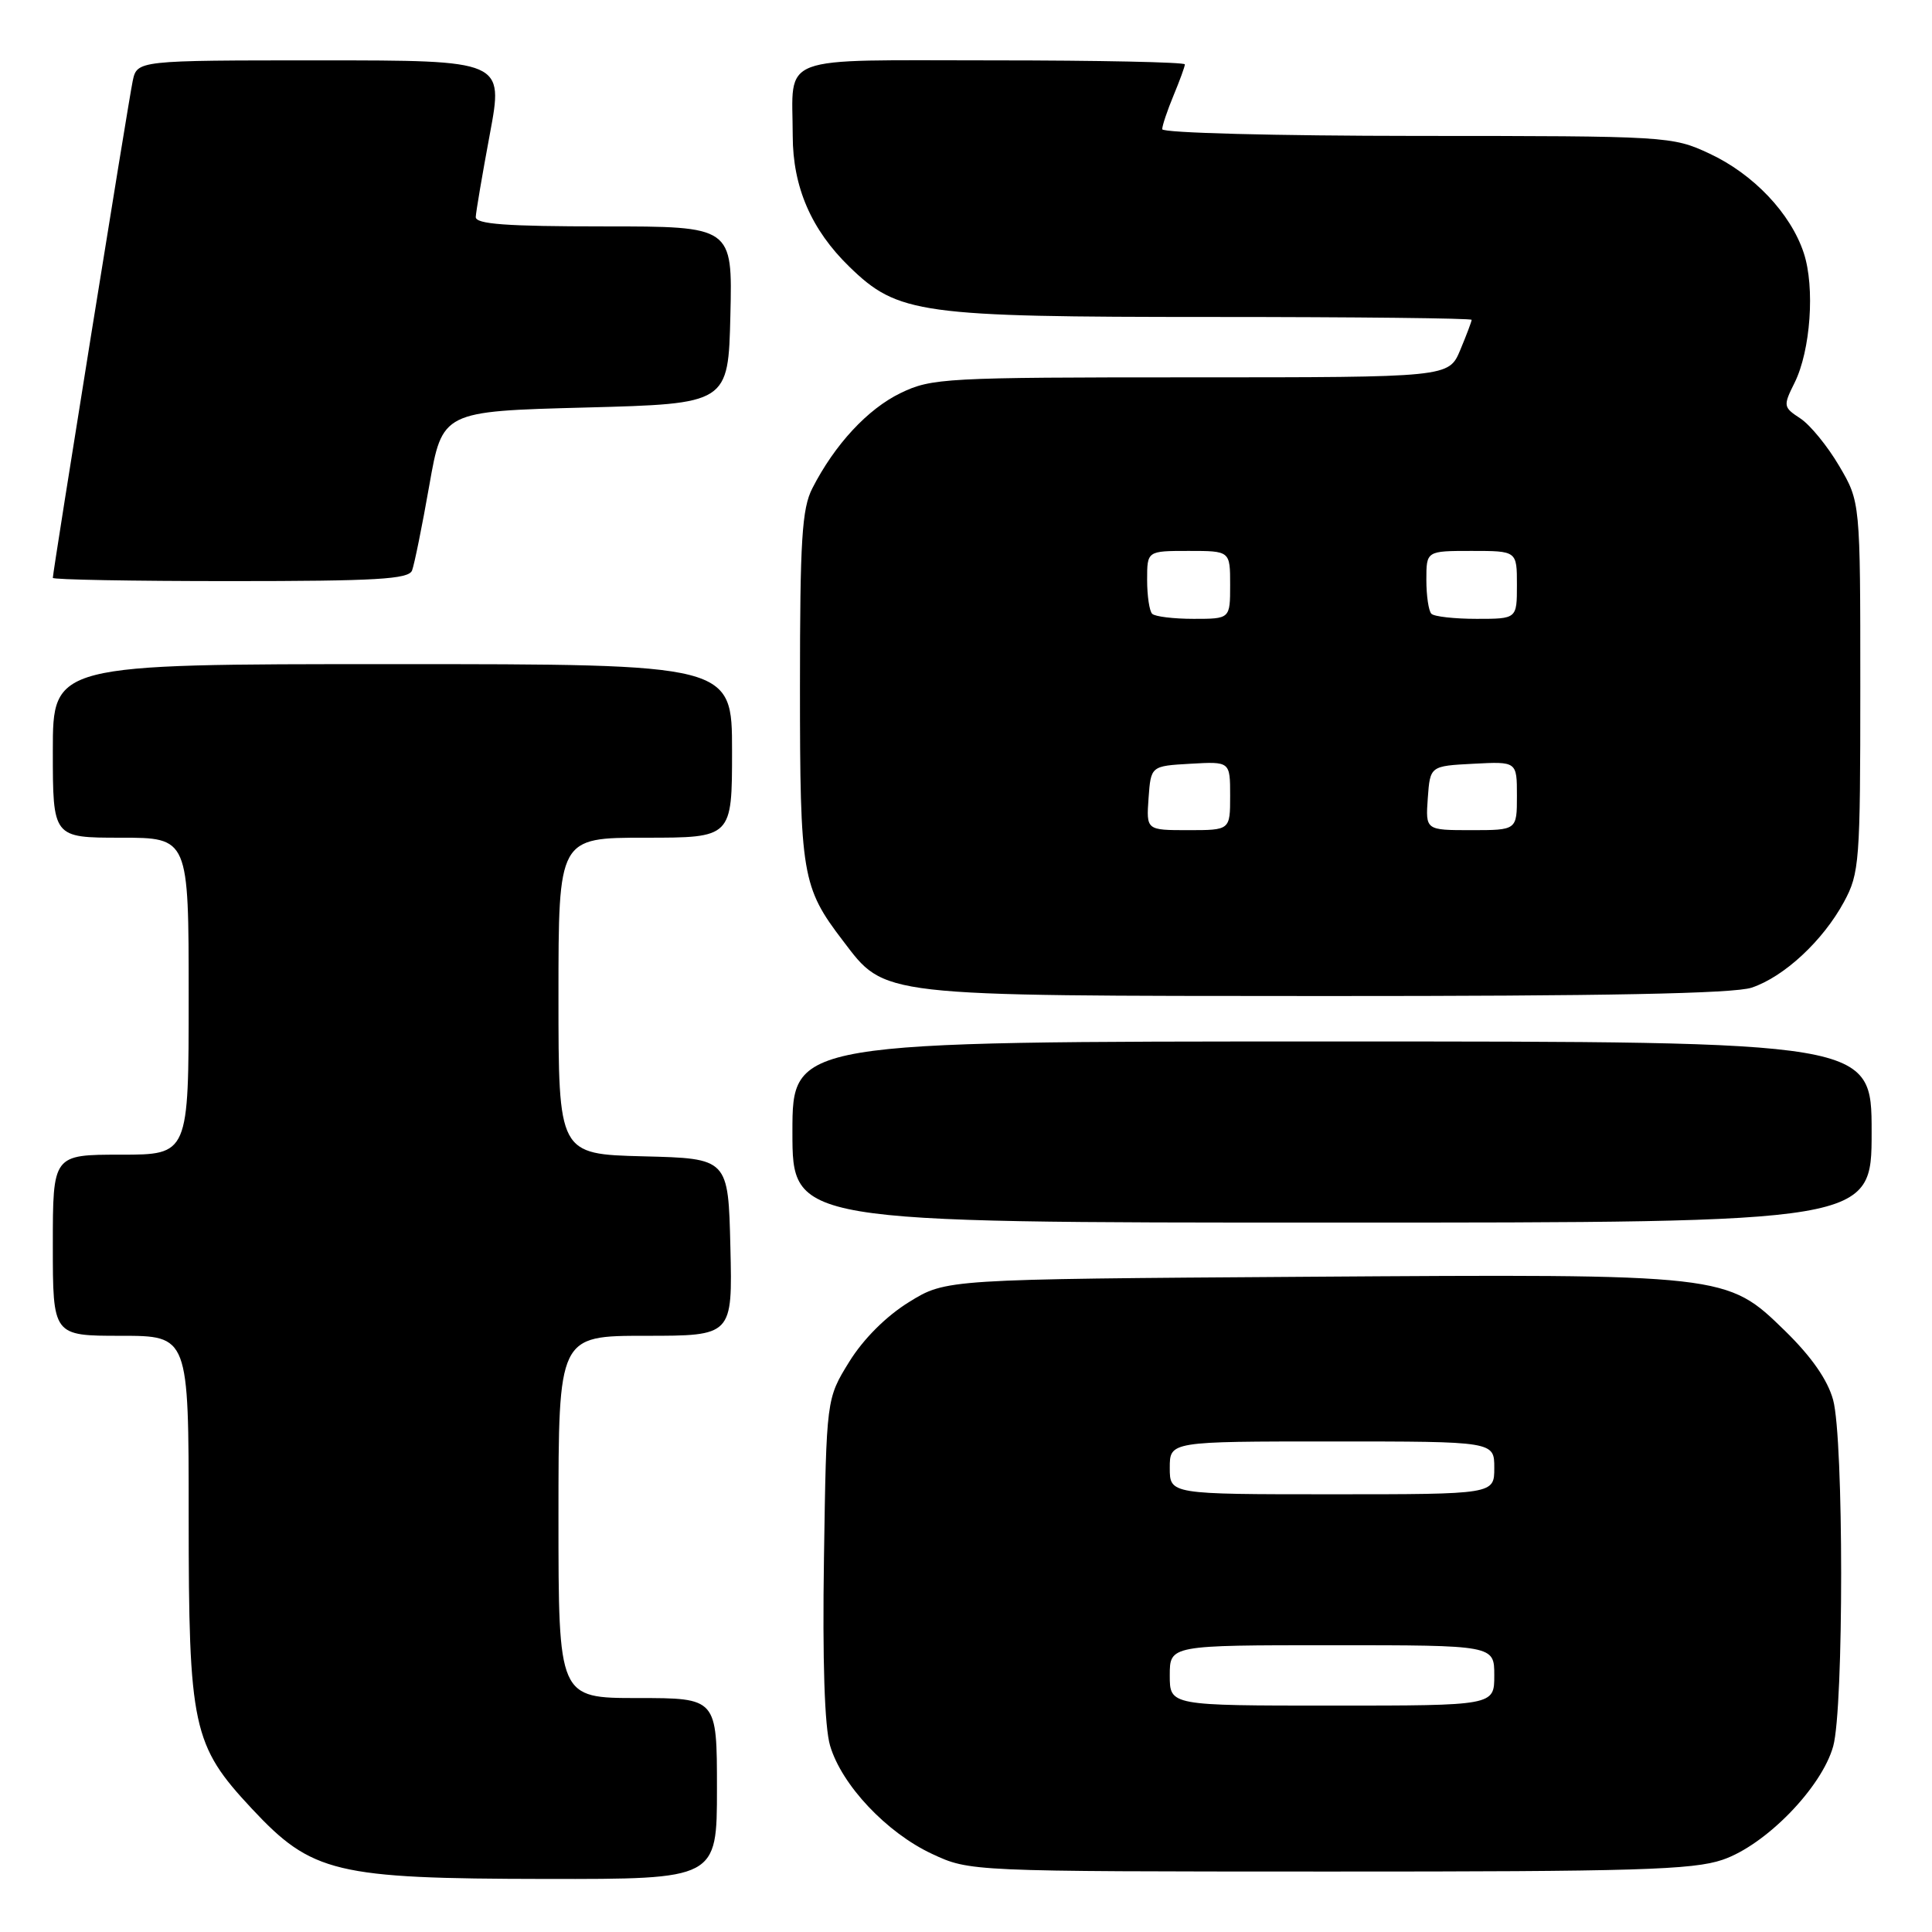 <?xml version="1.0" encoding="UTF-8" standalone="no"?>
<!DOCTYPE svg PUBLIC "-//W3C//DTD SVG 1.1//EN" "http://www.w3.org/Graphics/SVG/1.1/DTD/svg11.dtd" >
<svg xmlns="http://www.w3.org/2000/svg" xmlns:xlink="http://www.w3.org/1999/xlink" version="1.1" viewBox="0 0 256 256">
 <g >
 <path fill="currentColor"
d=" M 95.00 237.00 C 95.00 225.00 95.00 225.00 84.50 225.00 C 74.00 225.00 74.00 225.00 74.00 201.00 C 74.00 177.00 74.00 177.00 85.53 177.00 C 97.06 177.00 97.06 177.00 96.78 165.25 C 96.50 153.50 96.50 153.50 85.25 153.22 C 74.00 152.93 74.00 152.93 74.00 131.97 C 74.00 111.00 74.00 111.00 85.50 111.00 C 97.00 111.00 97.00 111.00 97.00 99.50 C 97.00 88.00 97.00 88.00 52.00 88.00 C 7.00 88.00 7.00 88.00 7.00 99.50 C 7.00 111.00 7.00 111.00 16.00 111.00 C 25.00 111.00 25.00 111.00 25.00 132.00 C 25.00 153.00 25.00 153.00 16.00 153.00 C 7.00 153.00 7.00 153.00 7.00 165.00 C 7.00 177.00 7.00 177.00 16.00 177.00 C 25.00 177.00 25.00 177.00 25.00 200.82 C 25.00 228.91 25.50 231.23 33.37 239.66 C 41.34 248.19 44.41 248.93 72.25 248.97 C 95.00 249.00 95.00 249.00 95.00 237.00 Z  M 228.25 246.43 C 233.96 244.49 241.39 236.86 242.91 231.38 C 244.32 226.30 244.31 190.69 242.90 185.50 C 242.17 182.84 240.04 179.78 236.53 176.35 C 228.78 168.80 228.86 168.80 172.92 169.18 C 125.34 169.50 125.34 169.50 120.45 172.53 C 117.42 174.40 114.40 177.42 112.53 180.44 C 109.50 185.34 109.50 185.34 109.18 206.42 C 108.97 220.09 109.26 228.84 109.99 231.31 C 111.53 236.53 117.48 242.84 123.50 245.65 C 128.50 247.98 128.50 247.98 176.07 247.99 C 216.69 248.00 224.32 247.77 228.25 246.43 Z  M 248.00 150.00 C 248.00 138.00 248.00 138.00 176.50 138.00 C 105.00 138.00 105.00 138.00 105.00 150.00 C 105.00 162.00 105.00 162.00 176.50 162.00 C 248.00 162.00 248.00 162.00 248.00 150.00 Z  M 232.10 130.87 C 236.41 129.43 241.55 124.65 244.34 119.50 C 246.39 115.71 246.50 114.21 246.50 91.00 C 246.50 66.50 246.50 66.50 243.70 61.74 C 242.17 59.13 239.85 56.29 238.55 55.44 C 236.29 53.96 236.26 53.79 237.79 50.72 C 239.91 46.46 240.51 38.07 239.01 33.53 C 237.28 28.27 232.33 23.06 226.51 20.35 C 221.58 18.05 220.99 18.02 187.75 18.01 C 169.05 18.00 154.00 17.61 154.00 17.12 C 154.00 16.64 154.68 14.63 155.50 12.65 C 156.32 10.68 157.00 8.82 157.00 8.53 C 157.00 8.24 145.58 8.00 131.62 8.00 C 102.58 8.00 105.02 7.08 105.04 18.00 C 105.05 24.78 107.50 30.44 112.54 35.34 C 118.99 41.61 121.83 42.00 160.68 42.00 C 179.56 42.00 195.00 42.17 195.00 42.38 C 195.00 42.59 194.32 44.39 193.49 46.38 C 191.97 50.00 191.97 50.00 157.80 50.00 C 125.24 50.00 123.43 50.10 119.34 52.08 C 114.97 54.19 110.60 58.91 107.64 64.70 C 106.26 67.39 106.00 71.58 106.00 90.98 C 106.00 115.93 106.27 117.56 111.69 124.65 C 117.37 132.11 116.04 131.95 175.60 131.98 C 212.58 131.99 229.73 131.66 232.10 130.87 Z  M 54.60 75.59 C 54.90 74.81 55.93 69.75 56.88 64.34 C 58.61 54.50 58.61 54.50 77.56 54.00 C 96.50 53.50 96.50 53.50 96.78 41.75 C 97.06 30.00 97.06 30.00 80.03 30.00 C 67.05 30.00 63.01 29.70 63.04 28.75 C 63.07 28.06 63.91 23.11 64.91 17.75 C 66.73 8.00 66.73 8.00 42.44 8.00 C 18.16 8.00 18.16 8.00 17.58 10.75 C 17.01 13.47 7.00 75.74 7.00 76.57 C 7.00 76.81 17.59 77.00 30.53 77.00 C 49.86 77.00 54.16 76.75 54.60 75.59 Z  M 155.00 222.00 C 155.00 218.00 155.00 218.00 176.50 218.00 C 198.00 218.00 198.00 218.00 198.00 222.00 C 198.00 226.00 198.00 226.00 176.50 226.00 C 155.00 226.00 155.00 226.00 155.00 222.00 Z  M 155.00 194.50 C 155.00 191.00 155.00 191.00 176.50 191.00 C 198.00 191.00 198.00 191.00 198.00 194.50 C 198.00 198.00 198.00 198.00 176.50 198.00 C 155.00 198.00 155.00 198.00 155.00 194.50 Z  M 152.19 105.75 C 152.50 101.50 152.50 101.50 157.75 101.20 C 163.00 100.90 163.00 100.90 163.00 105.45 C 163.00 110.00 163.00 110.00 157.44 110.00 C 151.89 110.00 151.89 110.00 152.19 105.75 Z  M 189.19 105.75 C 189.50 101.50 189.50 101.50 195.25 101.20 C 201.00 100.90 201.00 100.90 201.00 105.45 C 201.00 110.00 201.00 110.00 194.94 110.00 C 188.89 110.00 188.89 110.00 189.19 105.75 Z  M 152.67 81.33 C 152.30 80.97 152.00 78.94 152.00 76.83 C 152.00 73.00 152.00 73.00 157.50 73.00 C 163.00 73.00 163.00 73.00 163.00 77.50 C 163.00 82.00 163.00 82.00 158.17 82.00 C 155.51 82.00 153.03 81.70 152.67 81.33 Z  M 189.67 81.33 C 189.30 80.97 189.00 78.94 189.00 76.83 C 189.00 73.00 189.00 73.00 195.00 73.00 C 201.00 73.00 201.00 73.00 201.00 77.50 C 201.00 82.00 201.00 82.00 195.67 82.00 C 192.73 82.00 190.03 81.70 189.67 81.33 Z "/>
</g>
</svg>